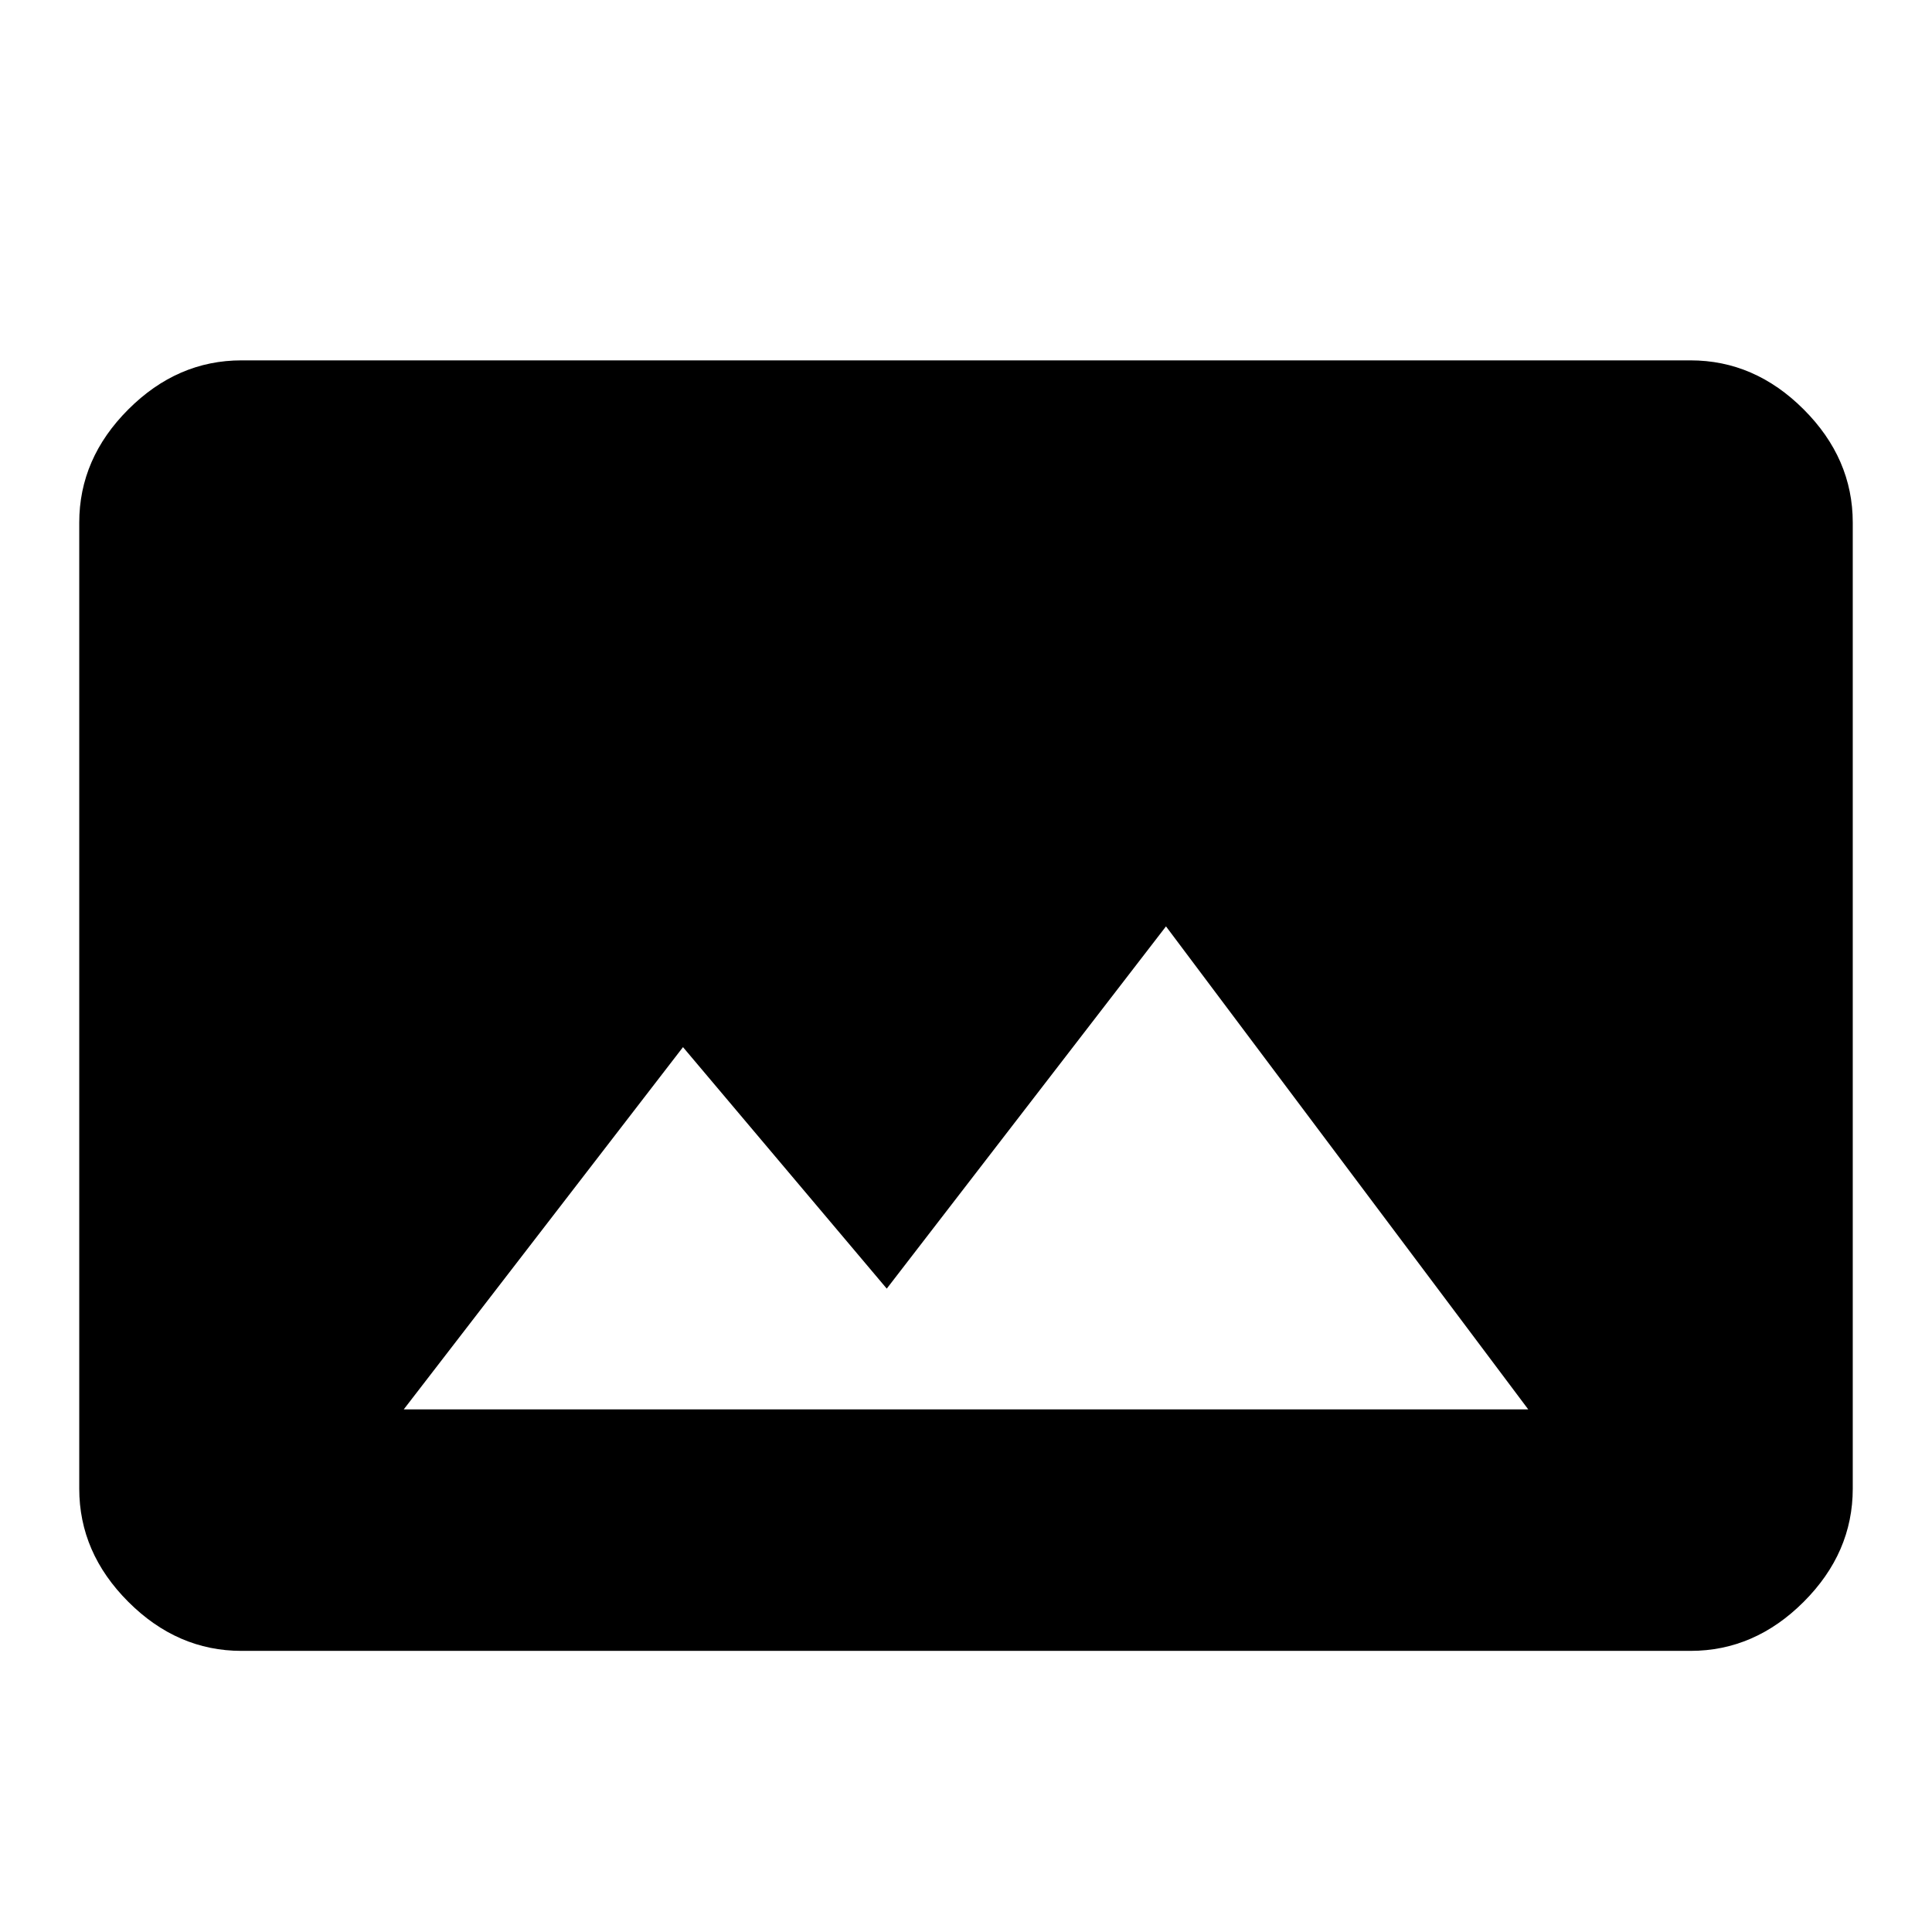 <svg xmlns="http://www.w3.org/2000/svg" viewBox="0 0 1024 1024"><path d="M362 555L214 747h596L618 491 470 683 362 555m620 234q0 34-26 60t-60 26H128q-34 0-60-26t-26-60V277q0-34 26-60t60-26h768q34 0 60 26t26 60v512z"/></svg>